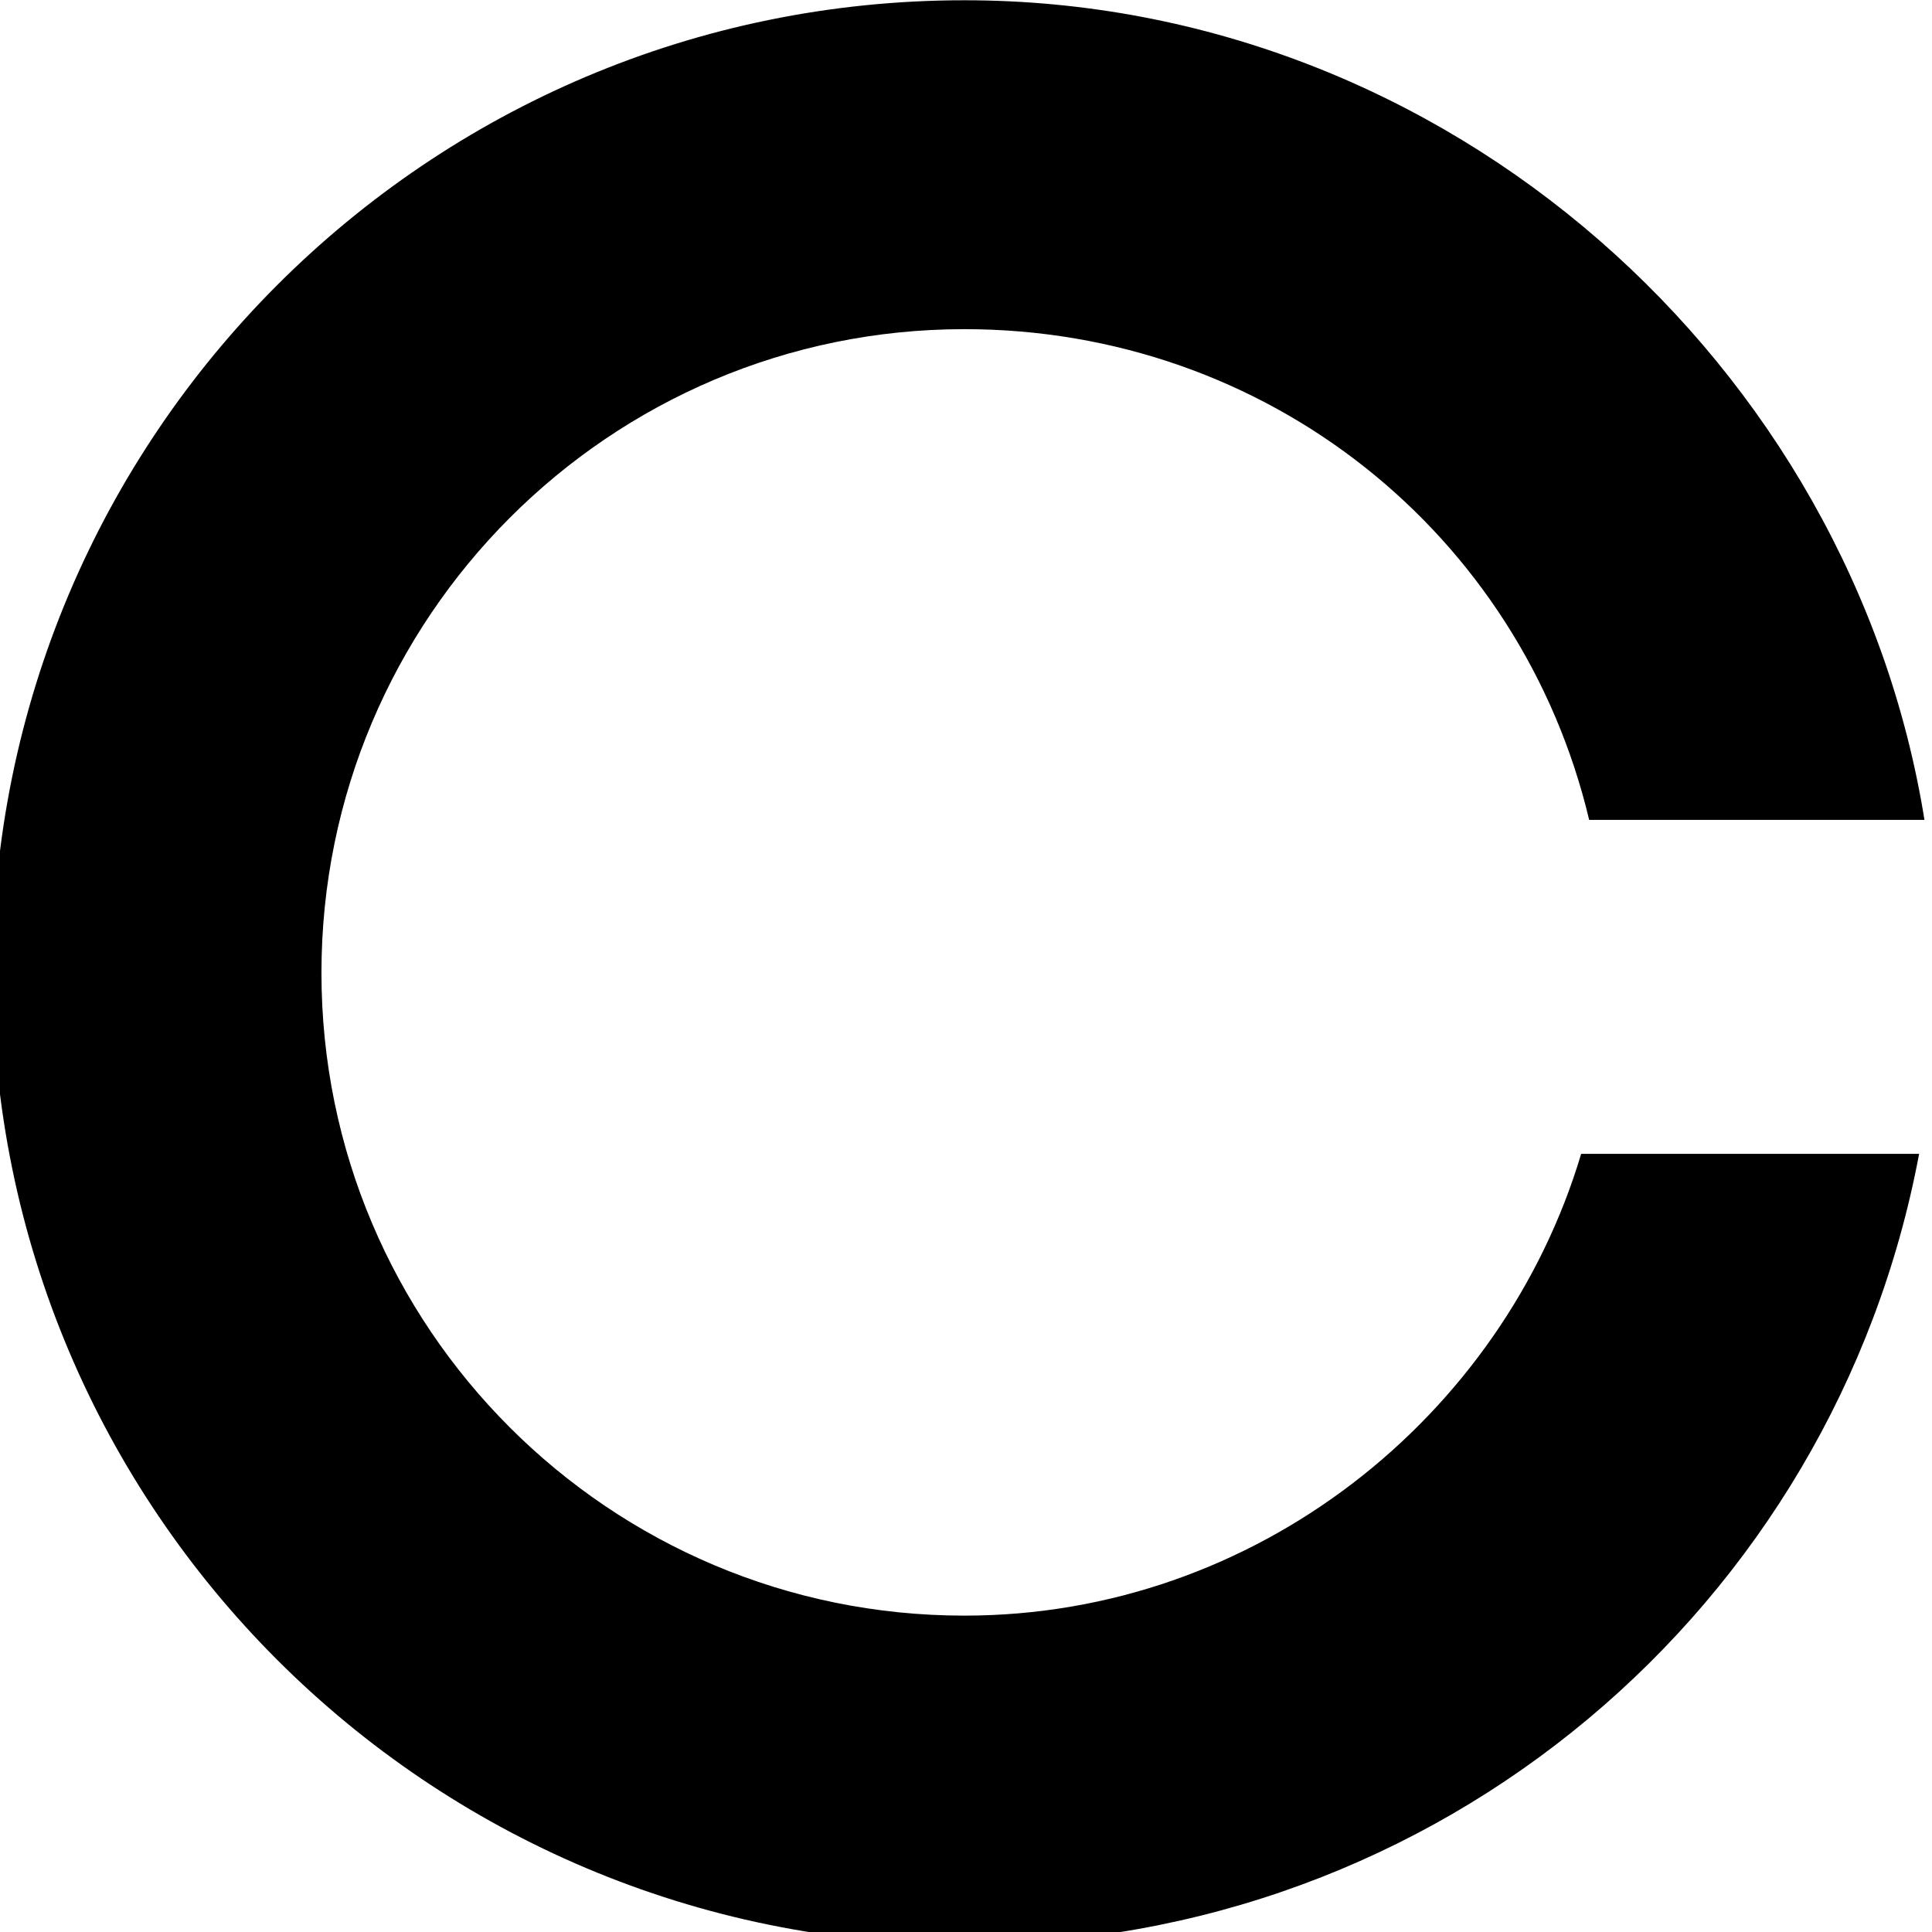 <?xml version="1.0" encoding="utf-8"?>
<!-- Generator: Adobe Illustrator 16.2.0, SVG Export Plug-In . SVG Version: 6.00 Build 0)  -->
<!DOCTYPE svg PUBLIC "-//W3C//DTD SVG 1.1//EN" "http://www.w3.org/Graphics/SVG/1.1/DTD/svg11.dtd">
<svg version="1.1" id="Layer_1" xmlns="http://www.w3.org/2000/svg" xmlns:xlink="http://www.w3.org/1999/xlink" x="0px" y="0px"
	 width="81px" height="81px" viewBox="0 0 81 81" style="enable-background:new 0 0 81 81;" xml:space="preserve">
<path d="M66.291,48.375c-3.283,11-13.615,19.361-25.859,19.361c-14.887,0-26.955-12.063-26.955-26.95
	C13.477,25.9,25.545,13.8,40.432,13.8c12.698,0,23.339,8.575,26.195,20.575h14.057c-3.05-19-19.908-34.364-40.252-34.364
	c-22.504,0-40.748,18.261-40.748,40.765S17.927,81.52,40.432,81.52c19.904,0,36.465-14.145,40.028-33.145H66.291z"/>
</svg>
